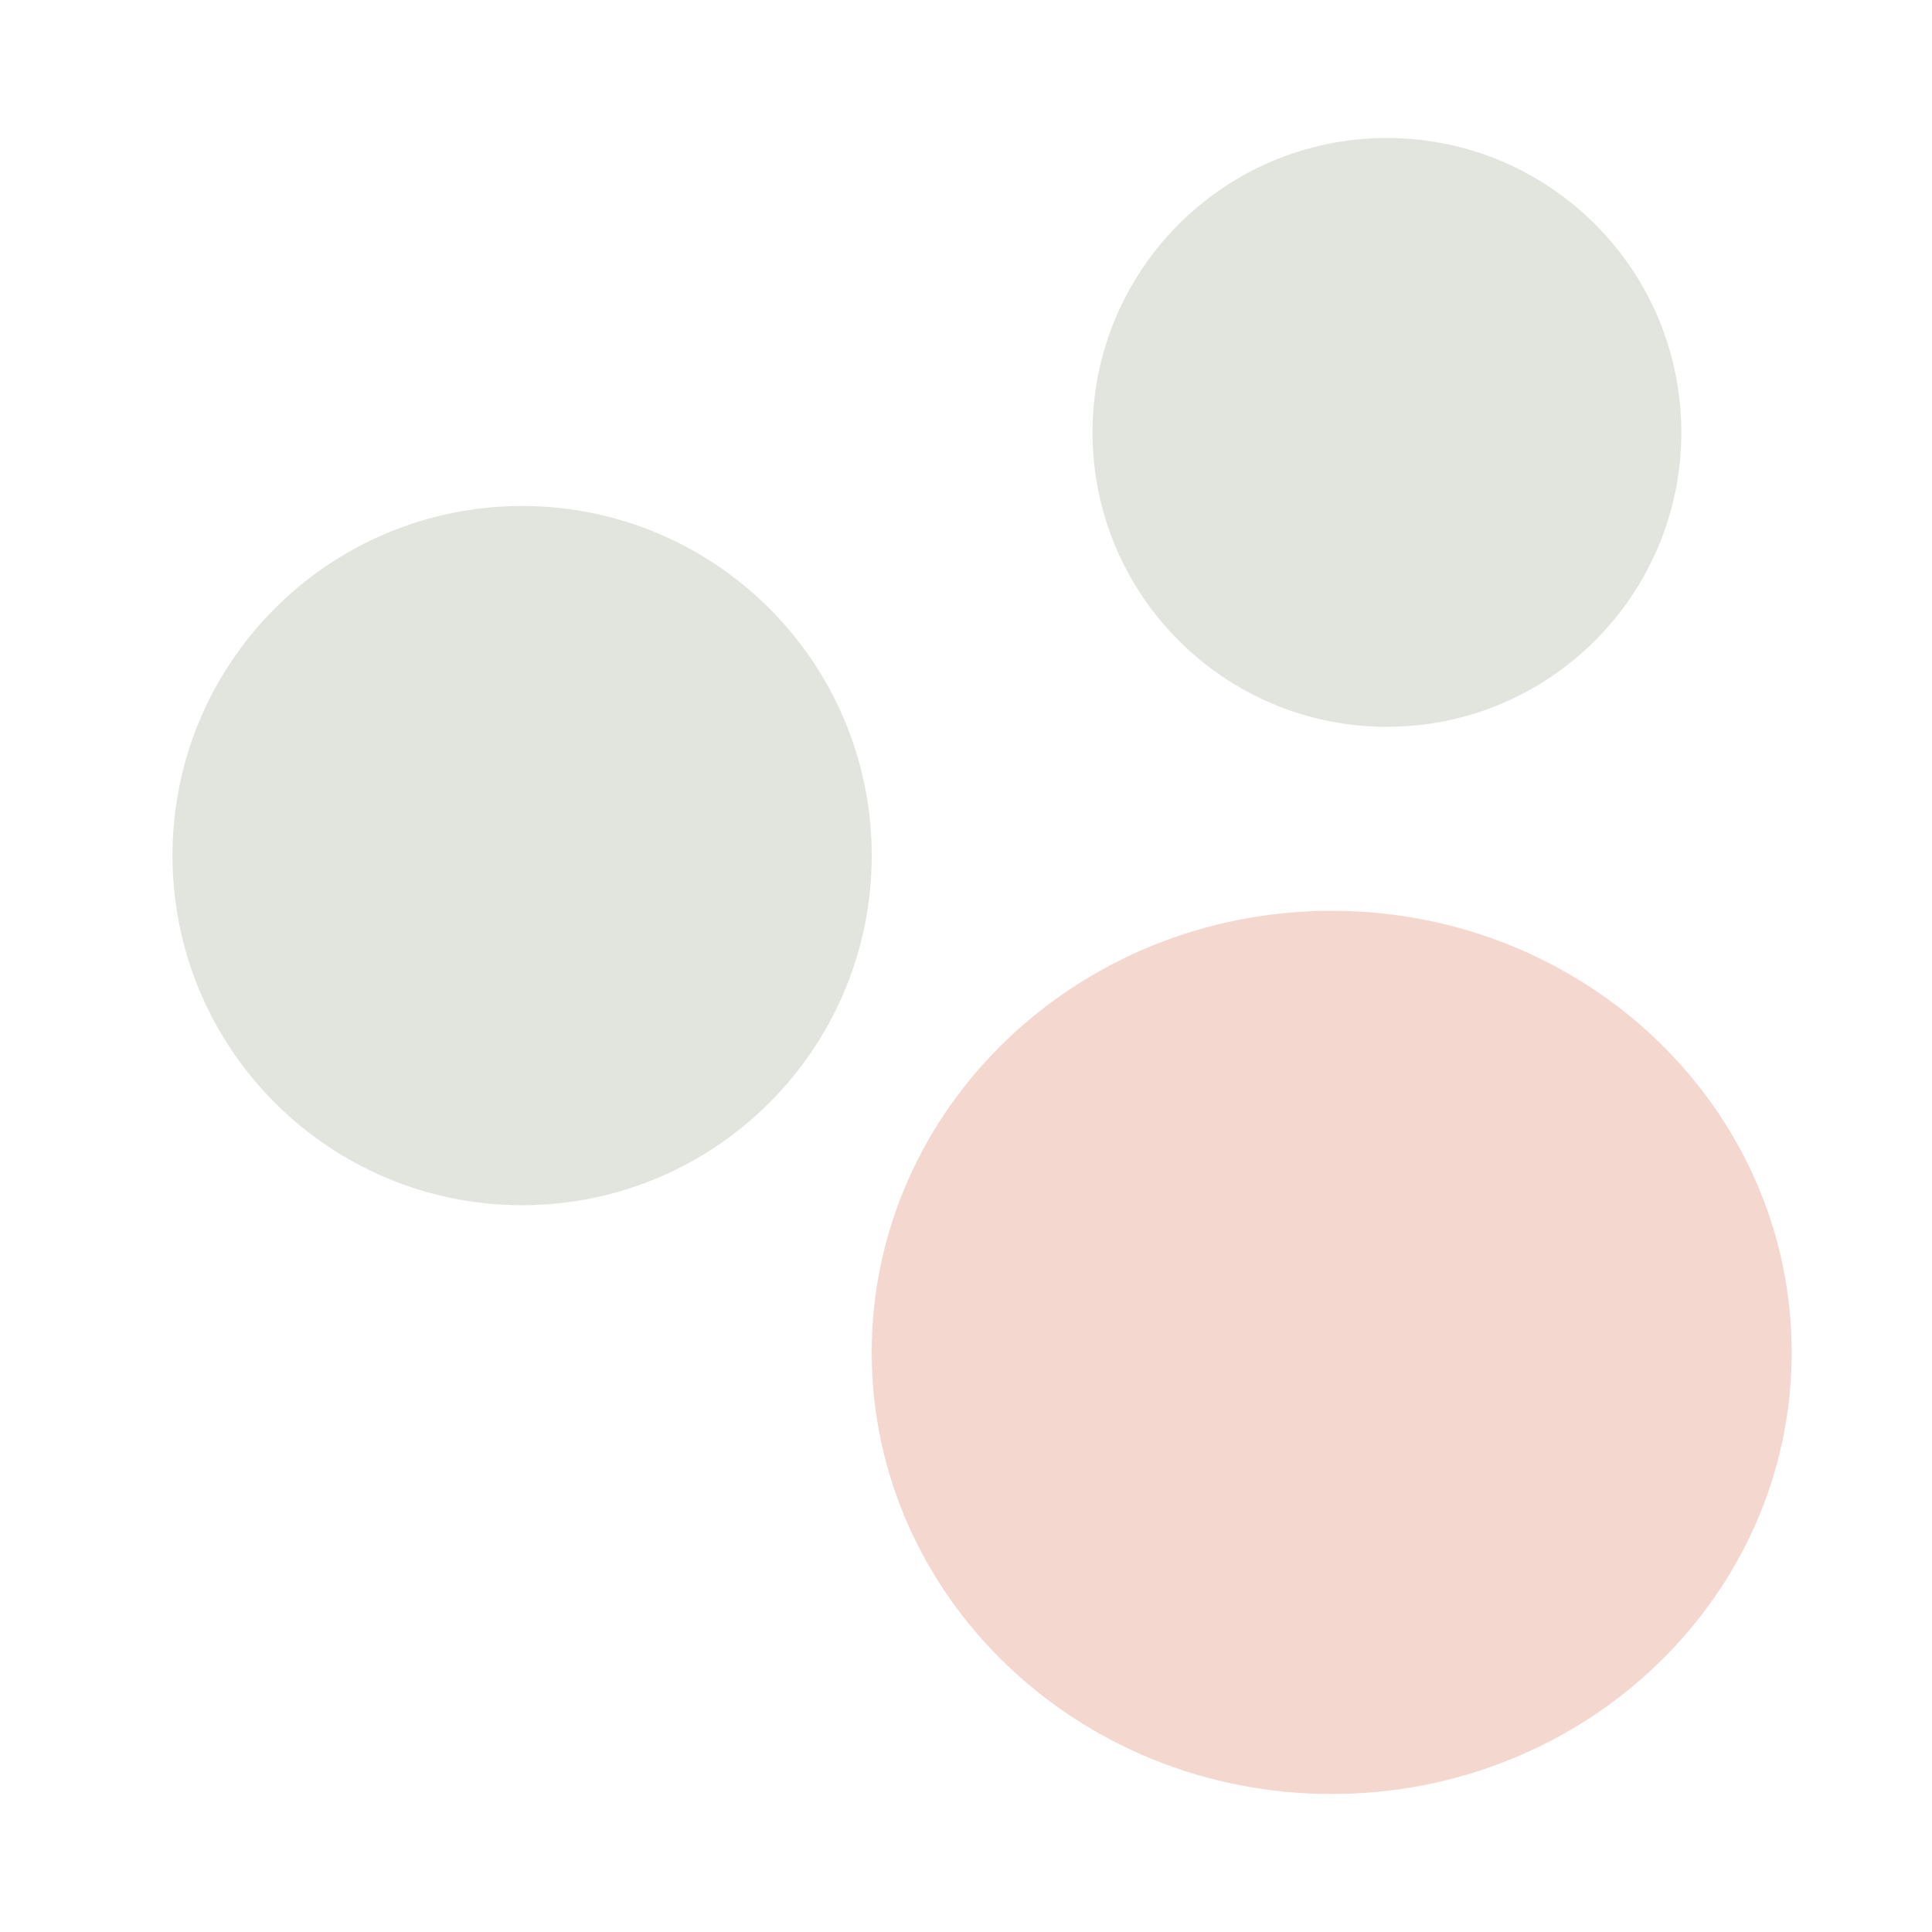 <svg width="56" height="56" viewBox="0 0 56 56" fill="none" xmlns="http://www.w3.org/2000/svg">
<path opacity="0.5" d="M25.267 24.8C25.267 30.397 20.73 34.933 15.133 34.933C9.537 34.933 5 30.397 5 24.8C5 19.204 9.537 14.667 15.133 14.667C20.73 14.667 25.267 19.204 25.267 24.8Z" fill="#C6CCBE"/>
<path opacity="0.5" d="M48.734 12.533C48.734 17.246 44.913 21.067 40.2 21.067C35.487 21.067 31.667 17.246 31.667 12.533C31.667 7.821 35.487 4 40.2 4C44.913 4 48.734 7.821 48.734 12.533Z" fill="#C6CCBE"/>
<path opacity="0.3" d="M51.933 39.2C51.933 46.269 45.964 52 38.6 52C31.236 52 25.267 46.269 25.267 39.2C25.267 32.131 31.236 26.4 38.6 26.4C45.964 26.4 51.933 32.131 51.933 39.2Z" fill="#D97B60"/>
</svg>
